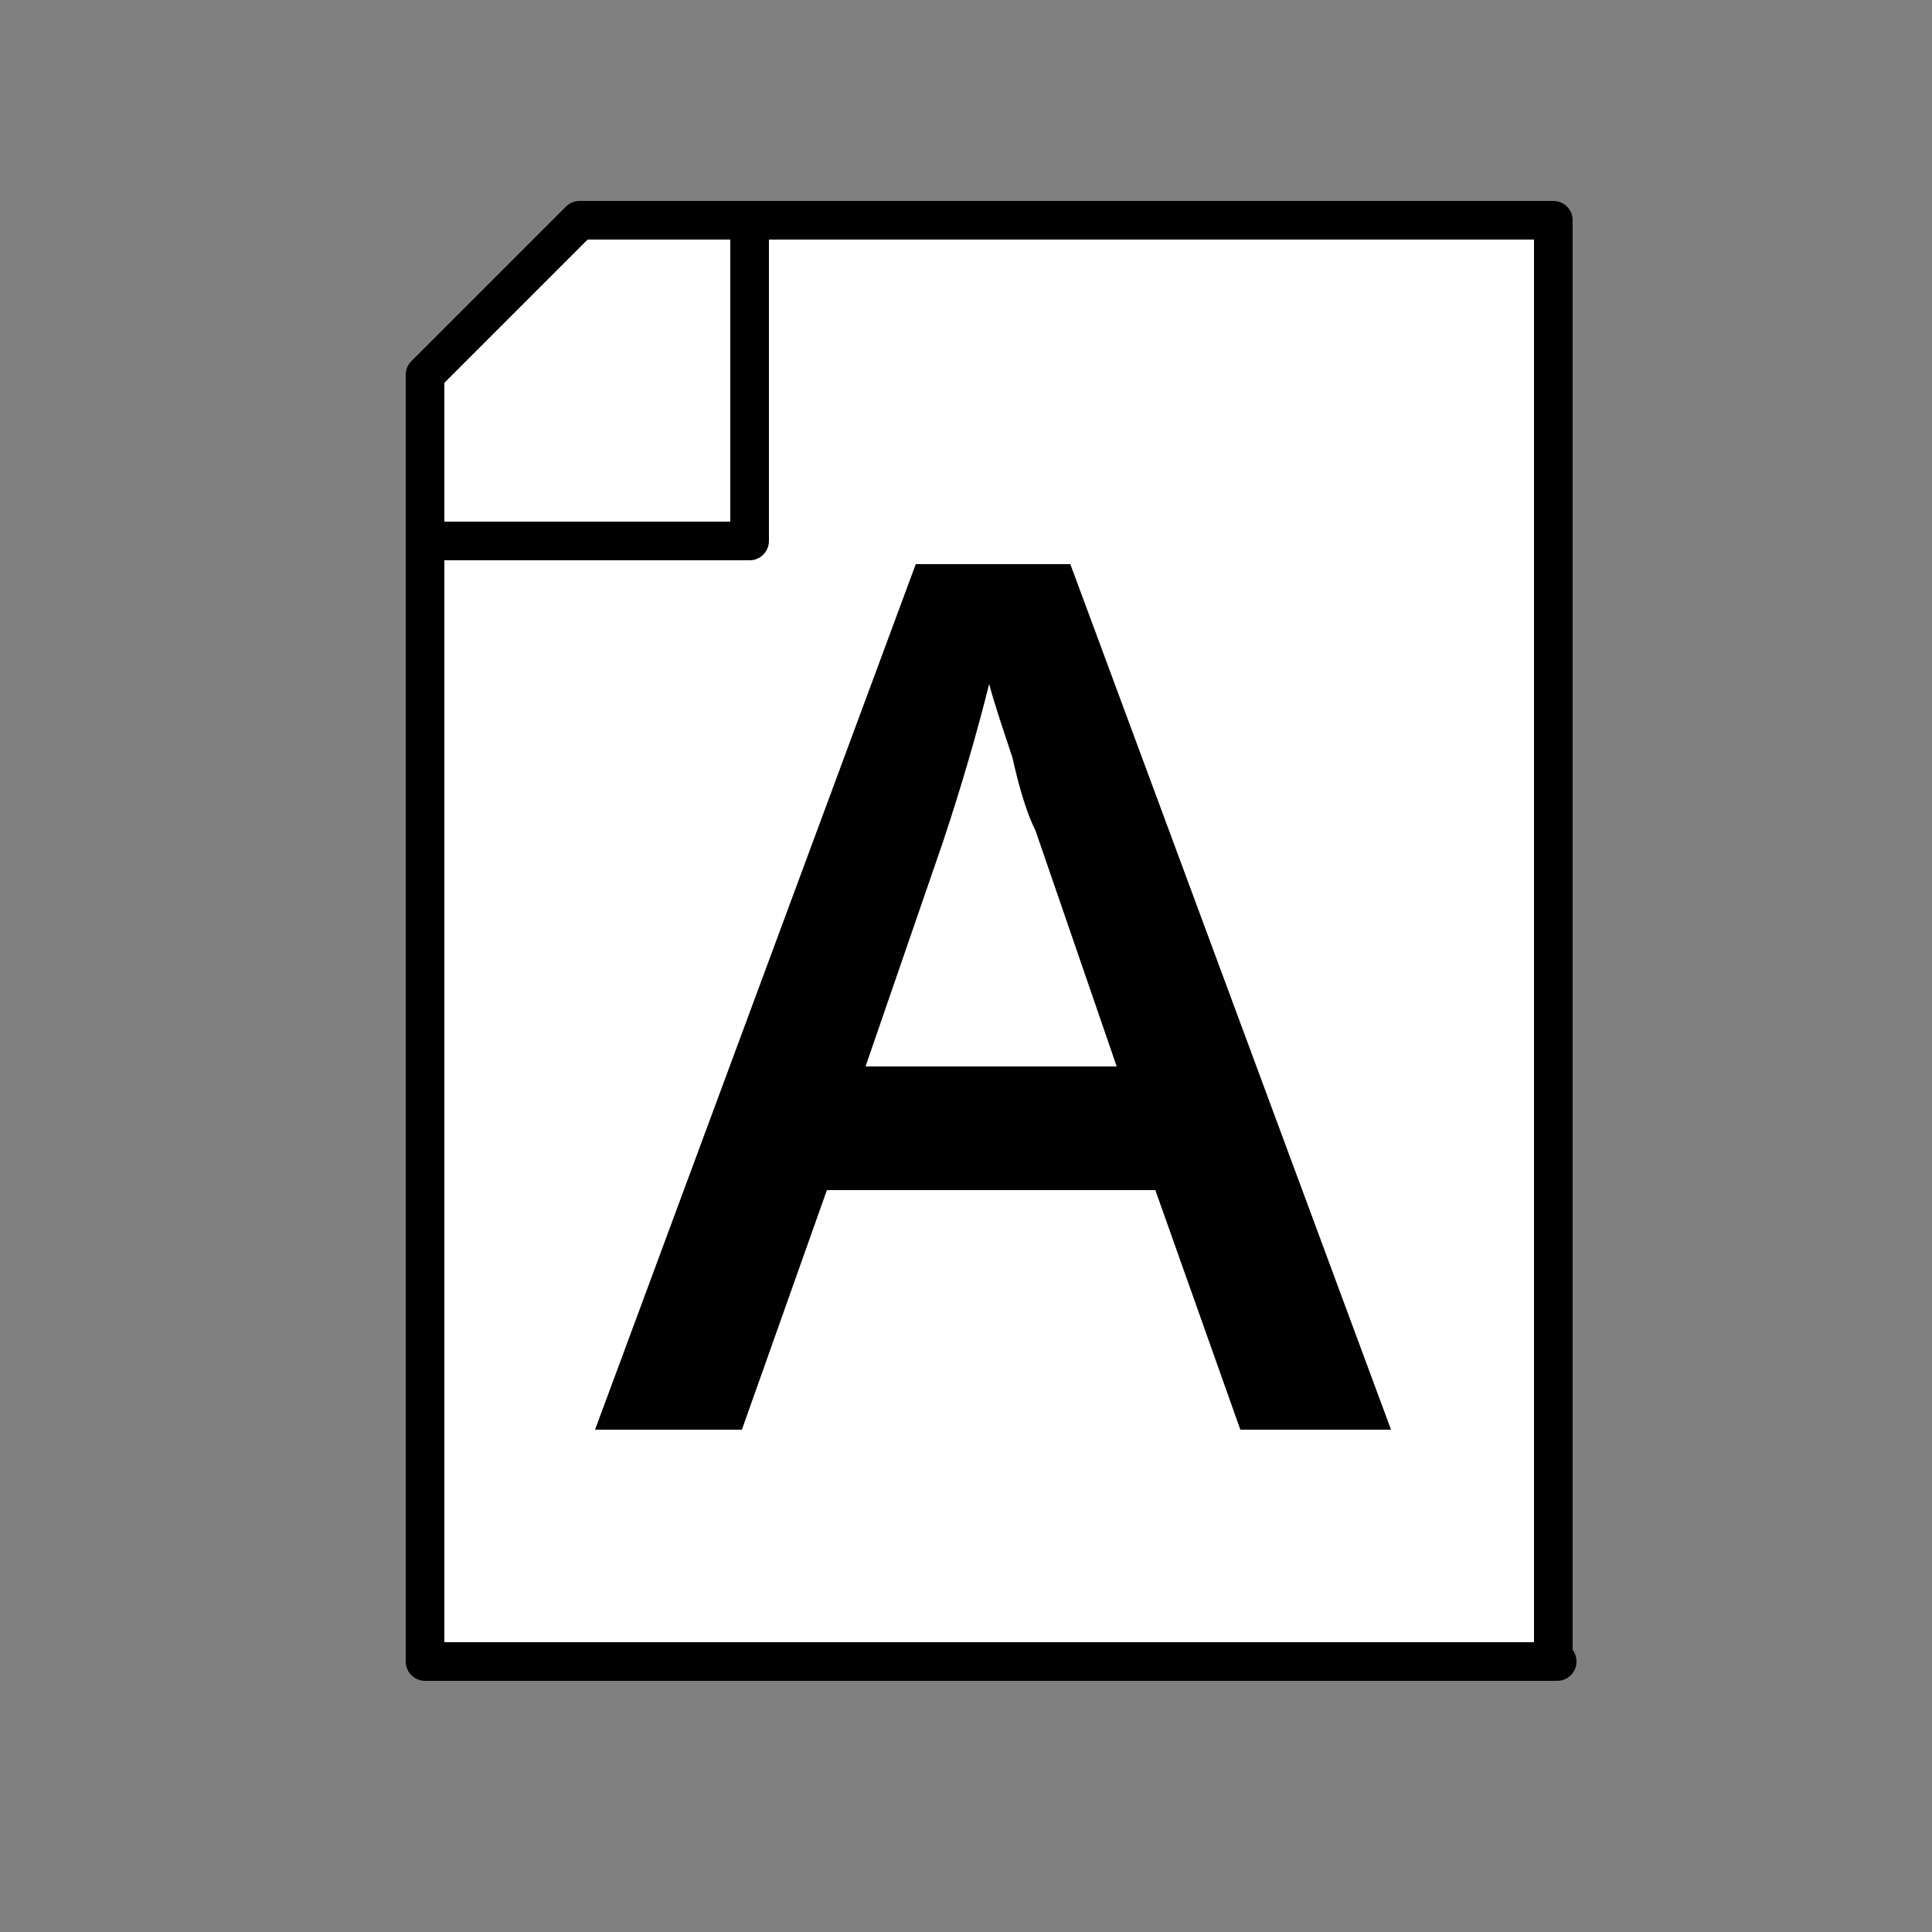 <?xml version="1.0" encoding="utf-8"?>
<!-- Generator: Adobe Illustrator 20.1.0, SVG Export Plug-In . SVG Version: 6.00 Build 0)  -->
<svg version="1.1" id="Шар_1" xmlns="http://www.w3.org/2000/svg" xmlns:xlink="http://www.w3.org/1999/xlink" x="0px" y="0px"
	 viewBox="0 0 50 50" style="enable-background:new 0 0 50 50;" xml:space="preserve">
<rect x="0" y="0" width="50" height="50" fill="#808080" stroke="none"/>
<style type="text/css">
	.st0{fill:none;}
	.st1{fill:#FFFFFF;stroke:#000000;stroke-linejoin:round;stroke-miterlimit:10;}
	.st2{fill:#010101;}
</style>
<g>
	<rect x="-16" y="-16.6" class="st0" width="83.2" height="83.2"/>
	<path class="st0" d="M48.6,49.9H2.6c-1.1,0-2-0.9-2-2V2c0-1.1,0.9-2,2-2h45.9c1.1,0,2,0.9,2,2v45.9C50.6,49,49.7,49.9,48.6,49.9z"
		/>
	<path class="st1" d="M40.3,43H11V9.7c1.6-1.6,2.4-2.4,4-4h25.2V43z"/>
	<g>
		<path class="st2" d="M32.1,37l-2.2-6.2h-8.5L19.2,37h-3.8l8.3-22.4h4L36,37H32.1z M28.9,27.6l-2.1-6.1c-0.2-0.4-0.4-1-0.6-1.9
			c-0.3-0.9-0.5-1.5-0.6-1.9c-0.3,1.2-0.7,2.6-1.2,4.1l-2,5.8H28.9z"/>
	</g>
	<polyline class="st1" points="19.4,5.7 19.4,5.7 19.4,14 11,14 11,14 	"/>
</g>
</svg>
